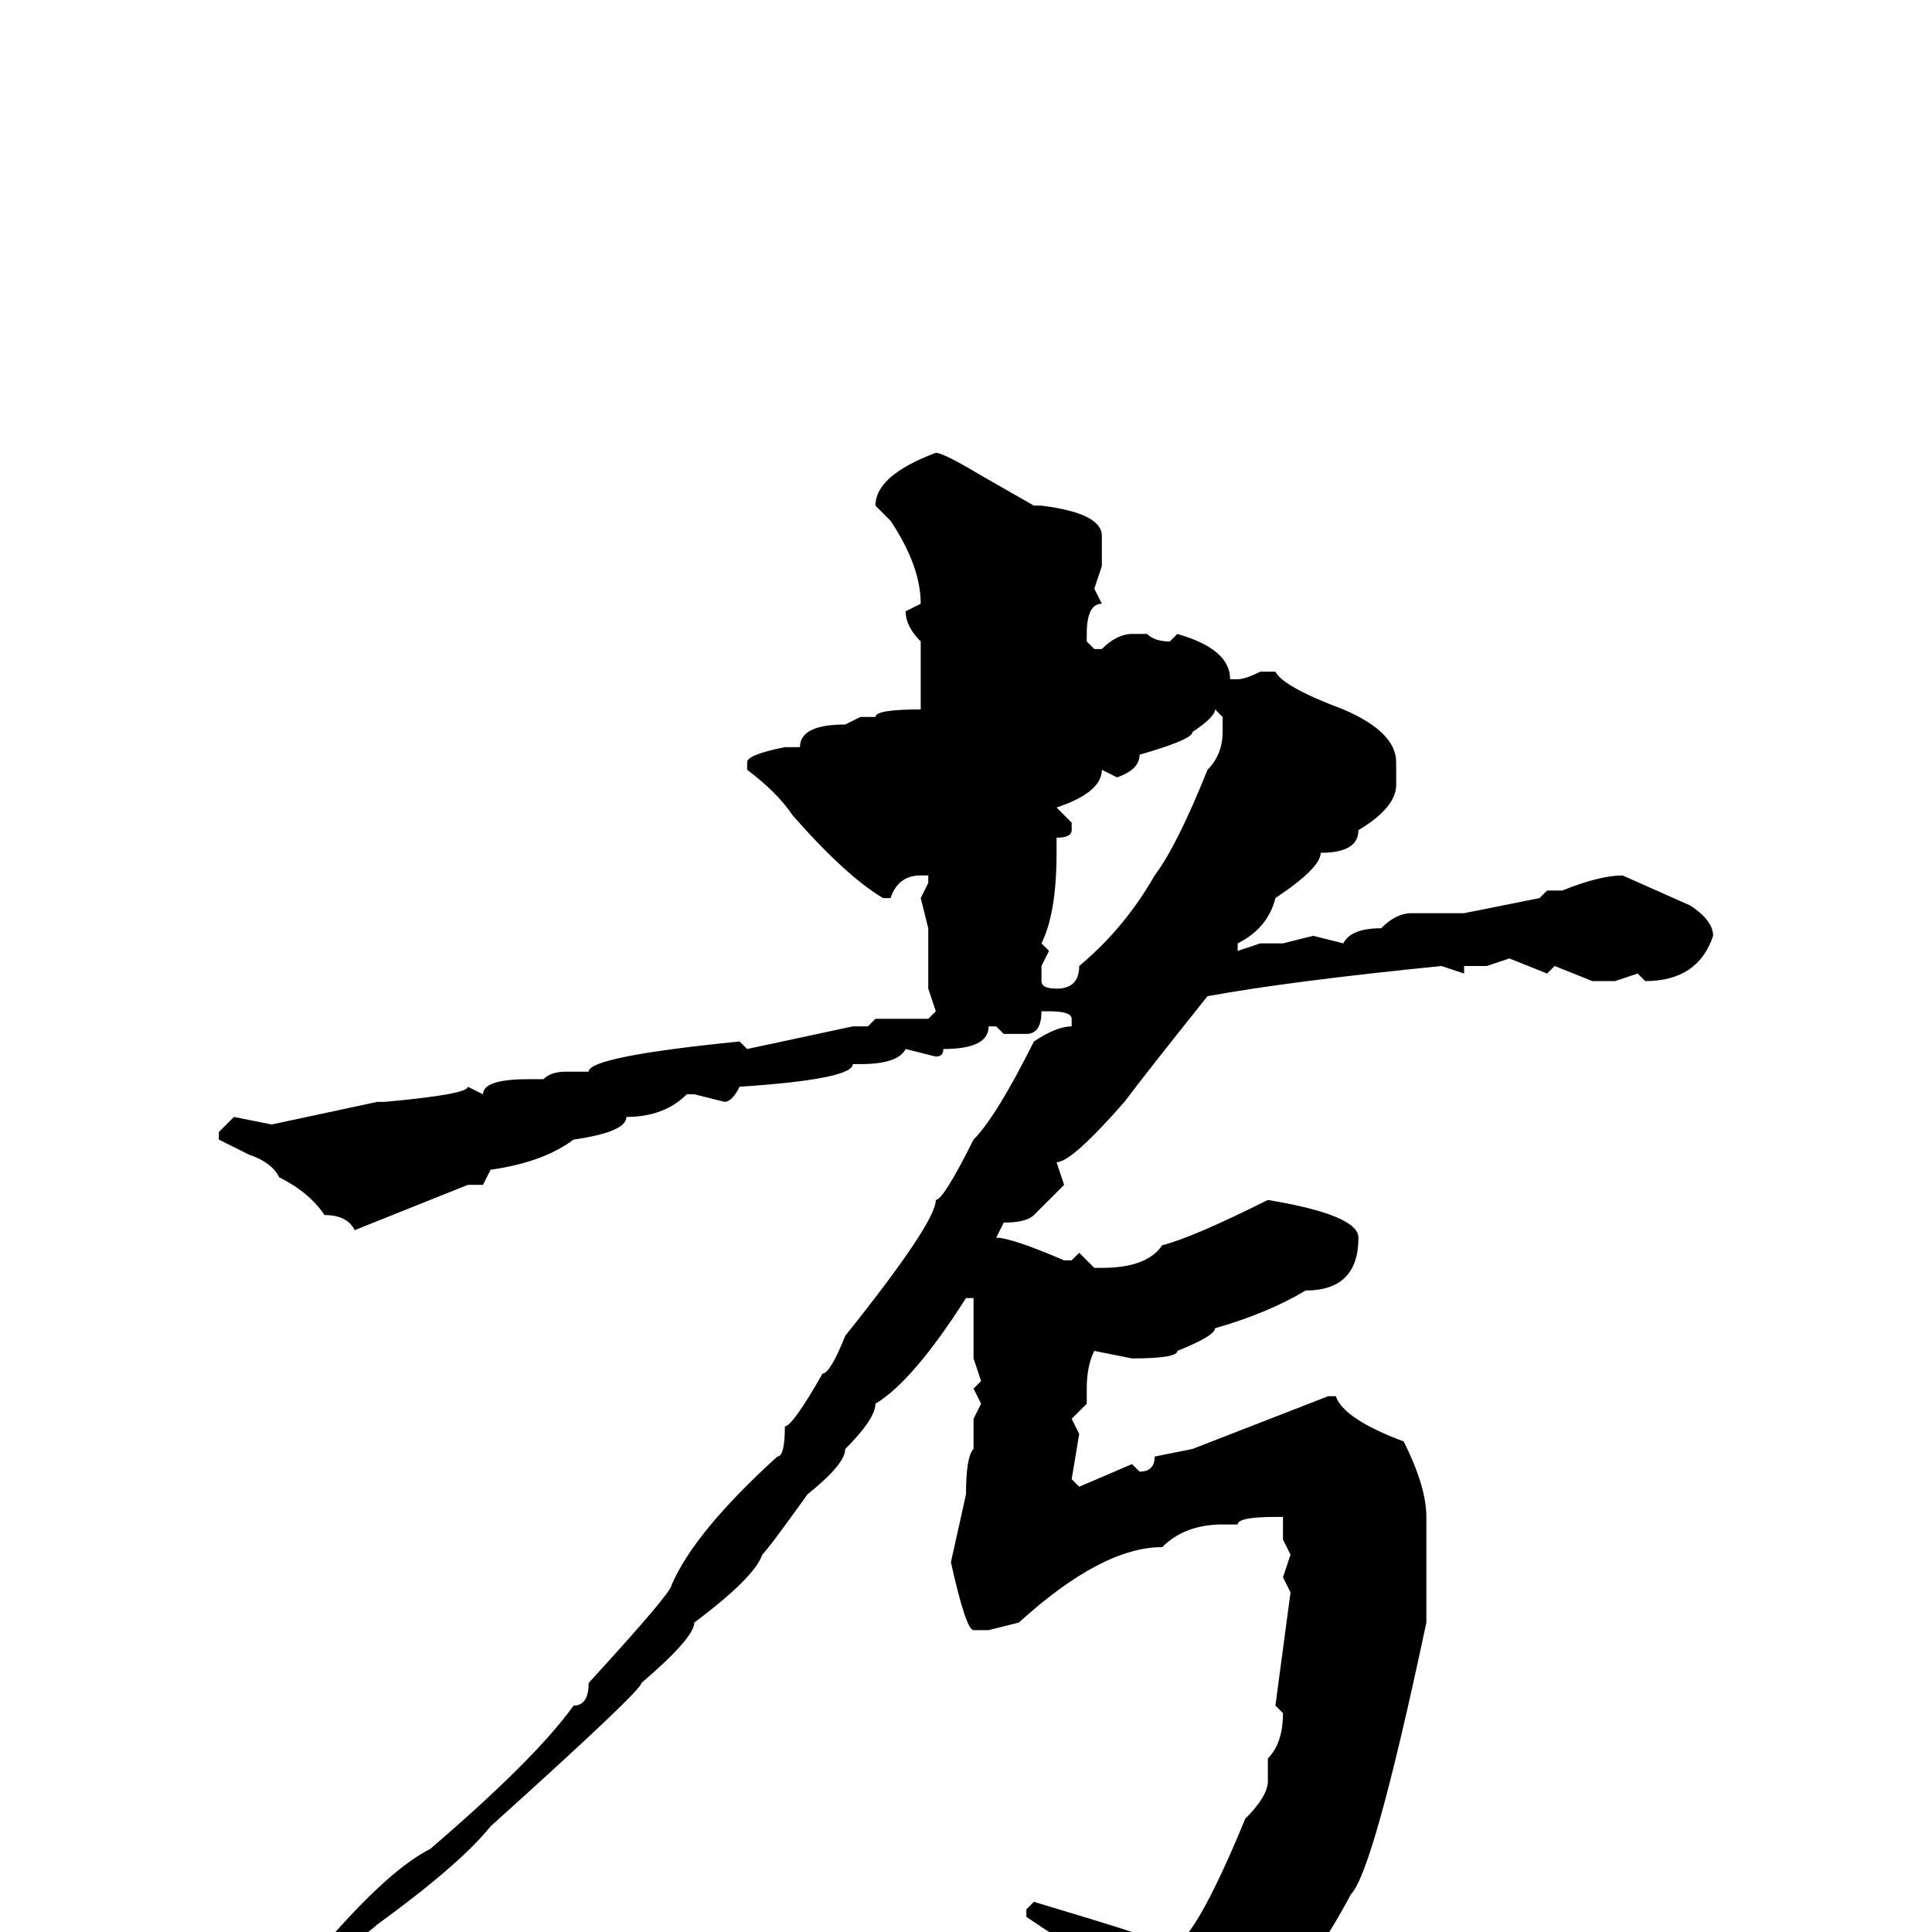 <svg xmlns="http://www.w3.org/2000/svg" viewBox="0 -256 256 256">
	<path fill="#000000" d="M124 -196Q125 -196 130 -193L137 -189H138Q146 -188 146 -185V-181L145 -178L146 -176Q144 -176 144 -172V-171L145 -170H146Q148 -172 150 -172H152Q153 -171 155 -171L156 -172Q163 -170 163 -166H164Q165 -166 167 -167H169Q170 -165 178 -162Q185 -159 185 -155V-152Q185 -149 180 -146Q180 -143 175 -143Q175 -141 169 -137Q168 -133 164 -131V-130L167 -131H170L174 -132L178 -131Q179 -133 183 -133Q185 -135 187 -135H194L204 -137L205 -138H207Q212 -140 215 -140L224 -136Q227 -134 227 -132Q225 -126 218 -126L217 -127L214 -126H211L206 -128L205 -127L200 -129L197 -128H195H194V-127L191 -128Q171 -126 160 -124Q152 -114 149 -110Q142 -102 140 -102L141 -99L137 -95Q136 -94 133 -94L132 -92Q134 -92 141 -89H142L143 -90L145 -88H146Q152 -88 154 -91Q158 -92 168 -97Q180 -95 180 -92Q180 -85 173 -85Q168 -82 161 -80Q161 -79 156 -77Q156 -76 150 -76L145 -77Q144 -75 144 -72V-70L142 -68L143 -66L142 -60L143 -59L150 -62L151 -61Q153 -61 153 -63L158 -64L176 -71H177Q178 -68 186 -65Q189 -59 189 -55V-41Q182 -8 179 -5Q169 14 155 18Q155 20 153 20H151L150 19V18Q151 17 152 13Q150 6 146 3Q142 0 139 0L136 -2V-3L137 -4Q147 -1 150 0Q153 0 155 2Q158 2 165 -15Q168 -18 168 -20V-21V-23Q170 -25 170 -29L169 -30L171 -45L170 -47L171 -50L170 -52V-54V-55H169Q164 -55 164 -54H162Q157 -54 154 -51Q146 -51 135 -41L131 -40H129Q128 -40 126 -49L128 -58Q128 -63 129 -64V-68L130 -70L129 -72L130 -73L129 -76V-82V-84H128Q121 -73 116 -70Q116 -68 112 -64Q112 -62 107 -58Q102 -51 101 -50Q100 -47 92 -41Q92 -39 85 -33Q85 -32 65 -14Q61 -9 50 -1L44 4H42H41Q51 -8 57 -11Q71 -23 76 -30Q78 -30 78 -33Q89 -45 89 -46Q92 -53 103 -63Q104 -63 104 -67Q105 -67 109 -74Q110 -74 112 -79Q124 -94 124 -97Q125 -97 129 -105Q132 -108 137 -118Q140 -120 142 -120V-121Q142 -122 139 -122H138Q138 -119 136 -119H133L132 -120H131Q131 -117 125 -117Q125 -116 124 -116L120 -117Q119 -115 114 -115H113Q113 -113 98 -112Q97 -110 96 -110L92 -111H91Q88 -108 83 -108Q83 -106 76 -105Q72 -102 65 -101L64 -99H62L47 -93Q46 -95 43 -95Q41 -98 37 -100Q36 -102 33 -103L29 -105V-106L31 -108L36 -107L50 -110H51Q62 -111 62 -112L64 -111Q64 -113 70 -113H72Q73 -114 75 -114H78Q78 -116 98 -118L99 -117L113 -120H115L116 -121H119H123L124 -122L123 -125V-133L122 -137L123 -139V-140H122Q119 -140 118 -137H117Q112 -140 105 -148Q103 -151 99 -154V-155Q99 -156 104 -157H106Q106 -160 112 -160L114 -161H116Q116 -162 122 -162V-163V-171Q120 -173 120 -175L122 -176Q122 -181 118 -187L116 -189Q116 -193 124 -196ZM161 -162Q161 -161 158 -159Q158 -158 151 -156Q151 -154 148 -153L146 -154Q146 -151 140 -149L142 -147V-146Q142 -145 140 -145V-143Q140 -135 138 -131L139 -130L138 -128V-126Q138 -125 140 -125Q143 -125 143 -128Q149 -133 153 -140Q156 -144 160 -154Q162 -156 162 -159V-161Z"/>
</svg>